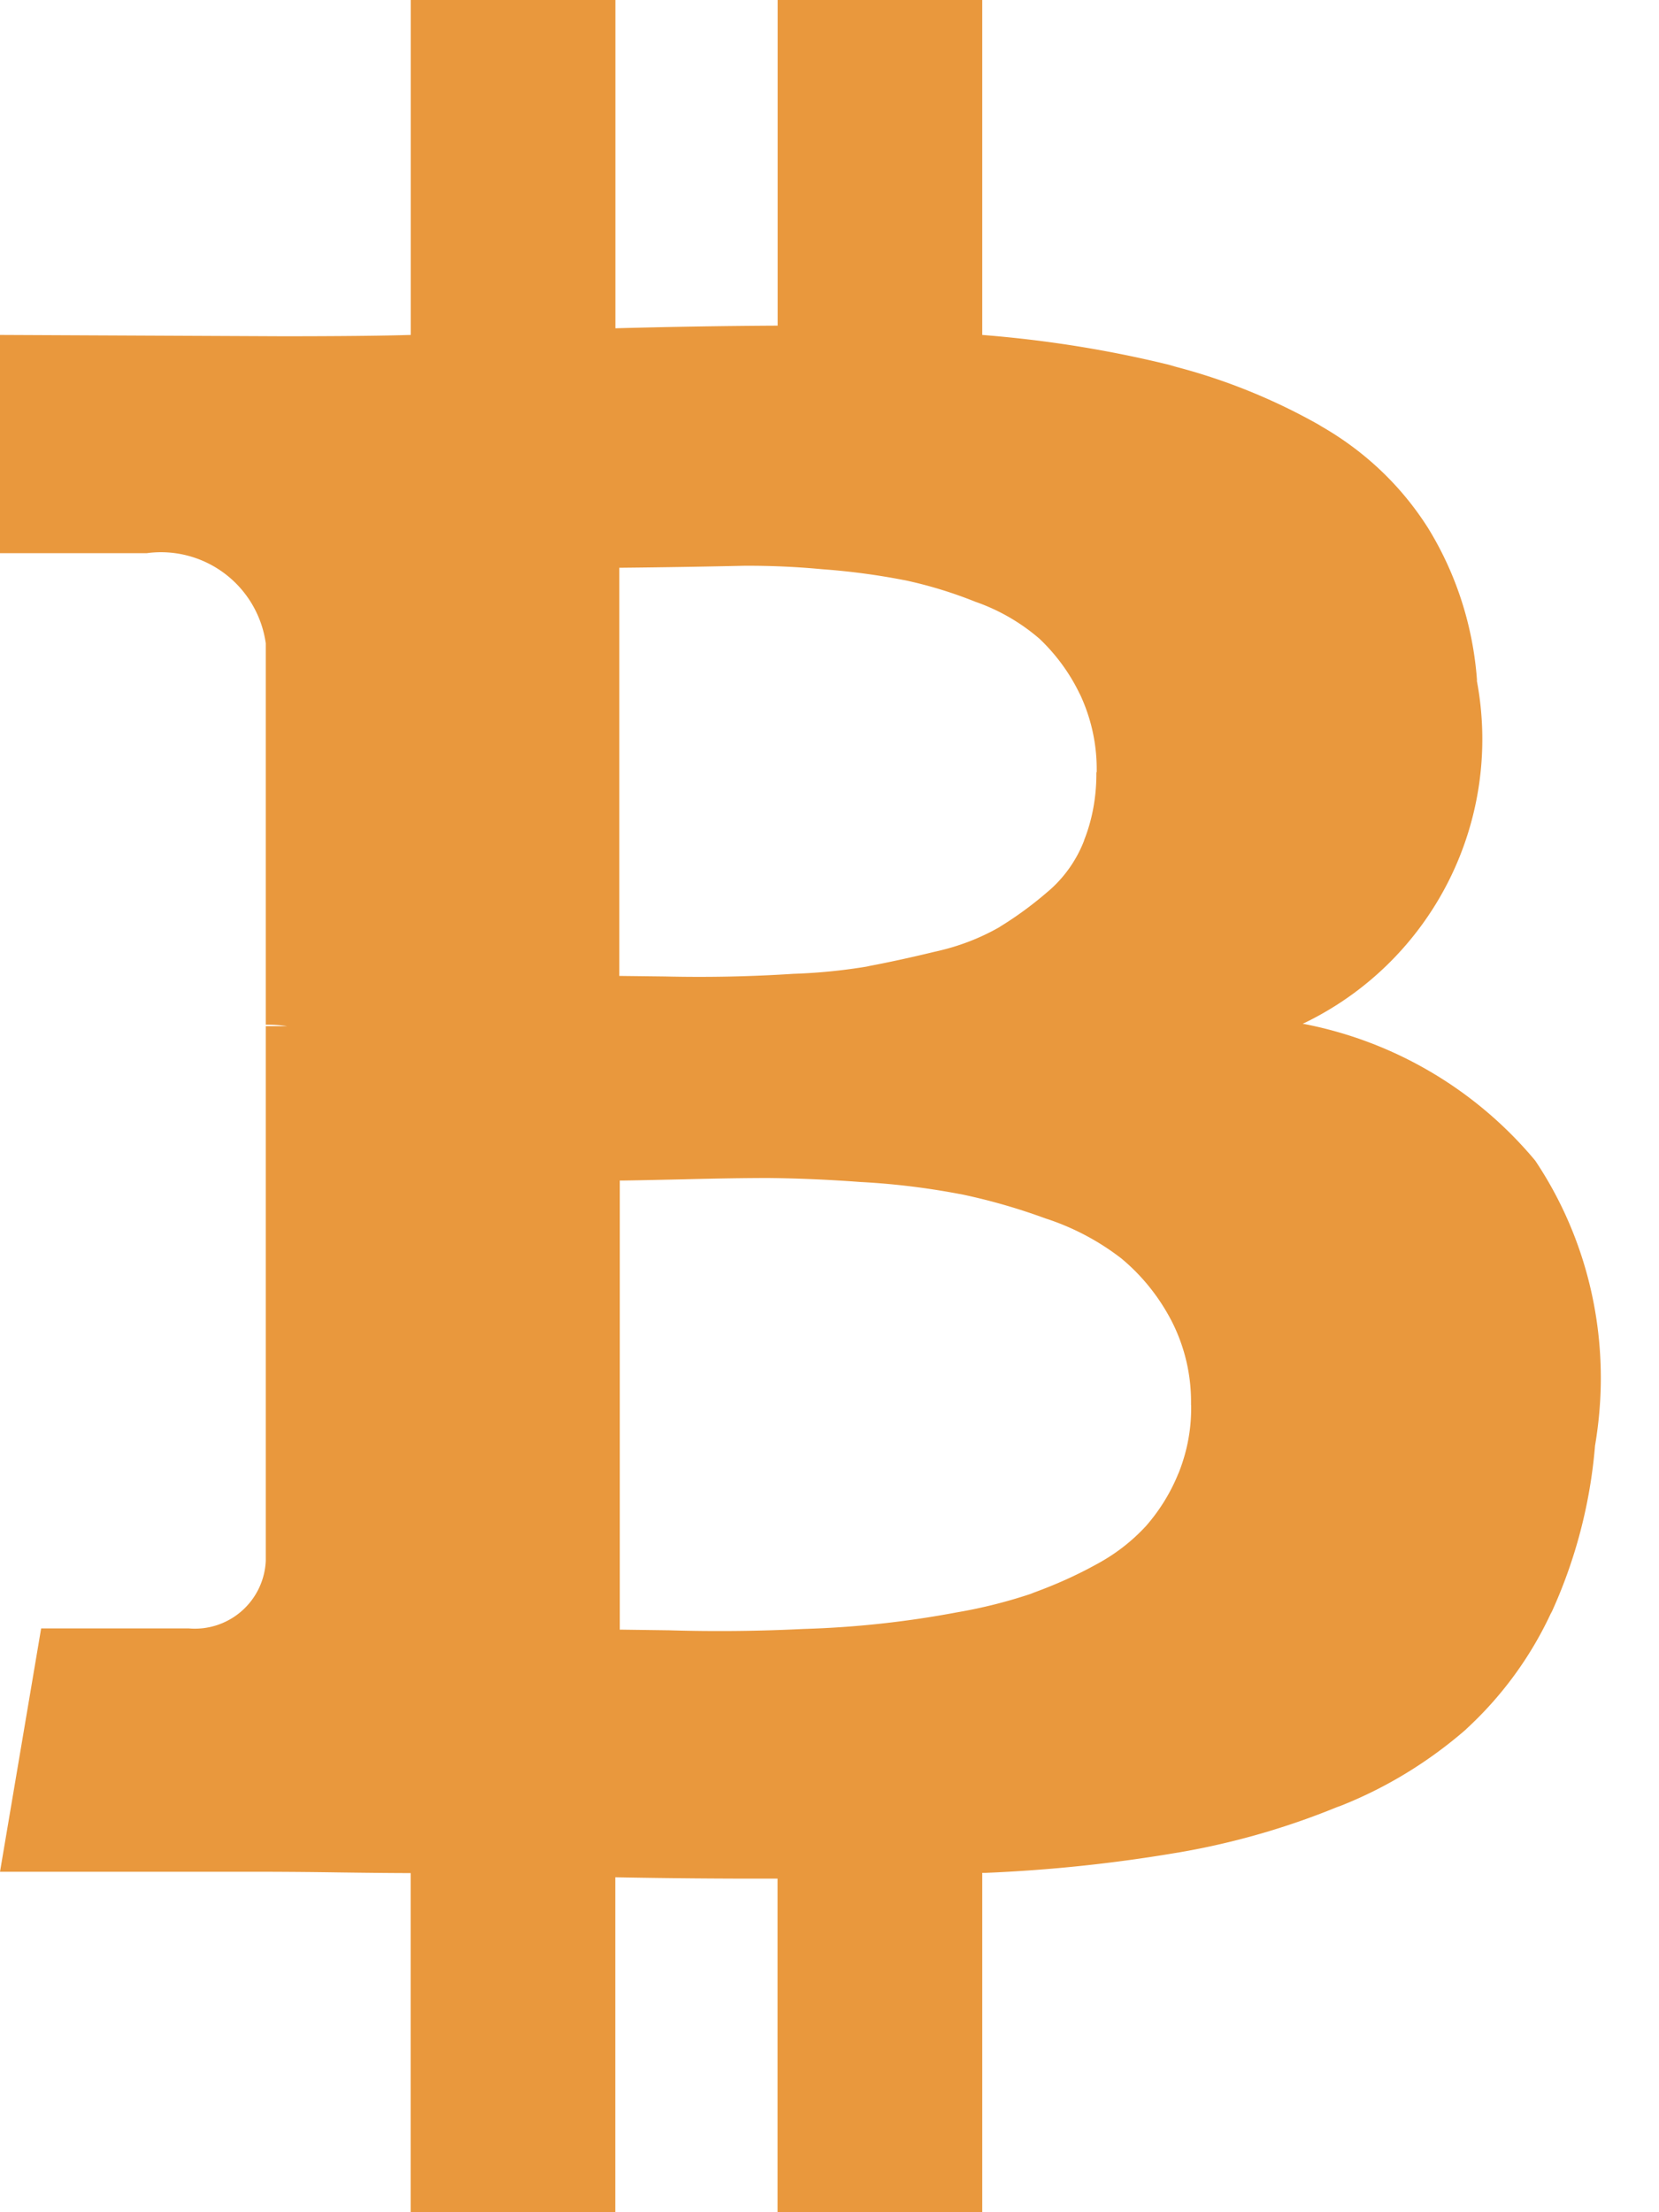 <svg width="15" height="20" fill="none" xmlns="http://www.w3.org/2000/svg"><path d="M13.353 6.154a2.85 2.85 0 0 1-1.558 3.094l-.017.007c.821.156 1.562.592 2.098 1.232l.005.006c.371.554.593 1.234.593 1.967 0 .213-.02.423-.055.626l.003-.021a4.517 4.517 0 0 1-.402 1.53l.011-.028a3.322 3.322 0 0 1-.773 1.064l-.002.003c-.338.294-.723.53-1.14.694l-.026.009a6.819 6.819 0 0 1-1.418.408l-.043.007a13.72 13.72 0 0 1-1.718.18h-.03V20H7.03v-3.016a68.4 68.4 0 0 1-1.467-.012V20H3.713v-3.066c-.144 0-.36-.002-.65-.006a52.942 52.942 0 0 0-.66-.006H0l.372-2.2h1.334a.642.642 0 0 0 .697-.611V9.277h.192a1.222 1.222 0 0 0-.172-.013h-.02V5.816a.957.957 0 0 0-1.075-.815h.005H0V3.028l2.548.012c.513 0 .901-.004 1.166-.012V0h1.85v2.968a65.792 65.792 0 0 1 1.467-.024V0h1.85v3.028c.627.05 1.2.147 1.757.287l-.074-.016c.485.12.951.307 1.385.555l-.027-.014c.408.229.742.545.985.926l.007.011c.254.414.404.883.44 1.367v.01zm-2.584 6.55v-.03c0-.27-.067-.524-.184-.747l.004.008c-.11-.21-.26-.398-.441-.55l-.003-.003a2.26 2.26 0 0 0-.675-.361l-.016-.005a5.447 5.447 0 0 0-.748-.216l-.038-.007a6.678 6.678 0 0 0-.87-.106l-.02-.001a13.008 13.008 0 0 0-.829-.036c-.2 0-.458.004-.775.012-.316.007-.506.011-.57.011v4.06l.445.006a15.256 15.256 0 0 0 1.214-.012 8.892 8.892 0 0 0 1.388-.15 4.5 4.5 0 0 0 .7-.178l-.033.01c.223-.08.411-.165.591-.264l-.021.011c.184-.095.341-.216.473-.359.12-.137.22-.296.291-.47l.005-.011c.075-.188.114-.388.113-.59v-.023.002zm-.853-5.72v-.031c0-.244-.056-.475-.154-.682l.004.01c-.09-.19-.214-.36-.366-.505a1.784 1.784 0 0 0-.565-.33l-.012-.004a3.922 3.922 0 0 0-.635-.195l-.027-.005a6.193 6.193 0 0 0-.717-.095l-.023-.002a7.067 7.067 0 0 0-.697-.03 88.791 88.791 0 0 1-1.124.018v3.69l.415.005a13.11 13.11 0 0 0 1.158-.024 5.1 5.1 0 0 0 .691-.07l-.03.004c.178-.033.384-.077.619-.134.22-.048.415-.125.592-.227l-.01.005c.159-.097.308-.207.448-.329l-.004.004a1.15 1.15 0 0 0 .322-.455l.002-.008c.07-.176.11-.381.11-.595V6.98l.003.003z" fill="#E9983D"/></svg>